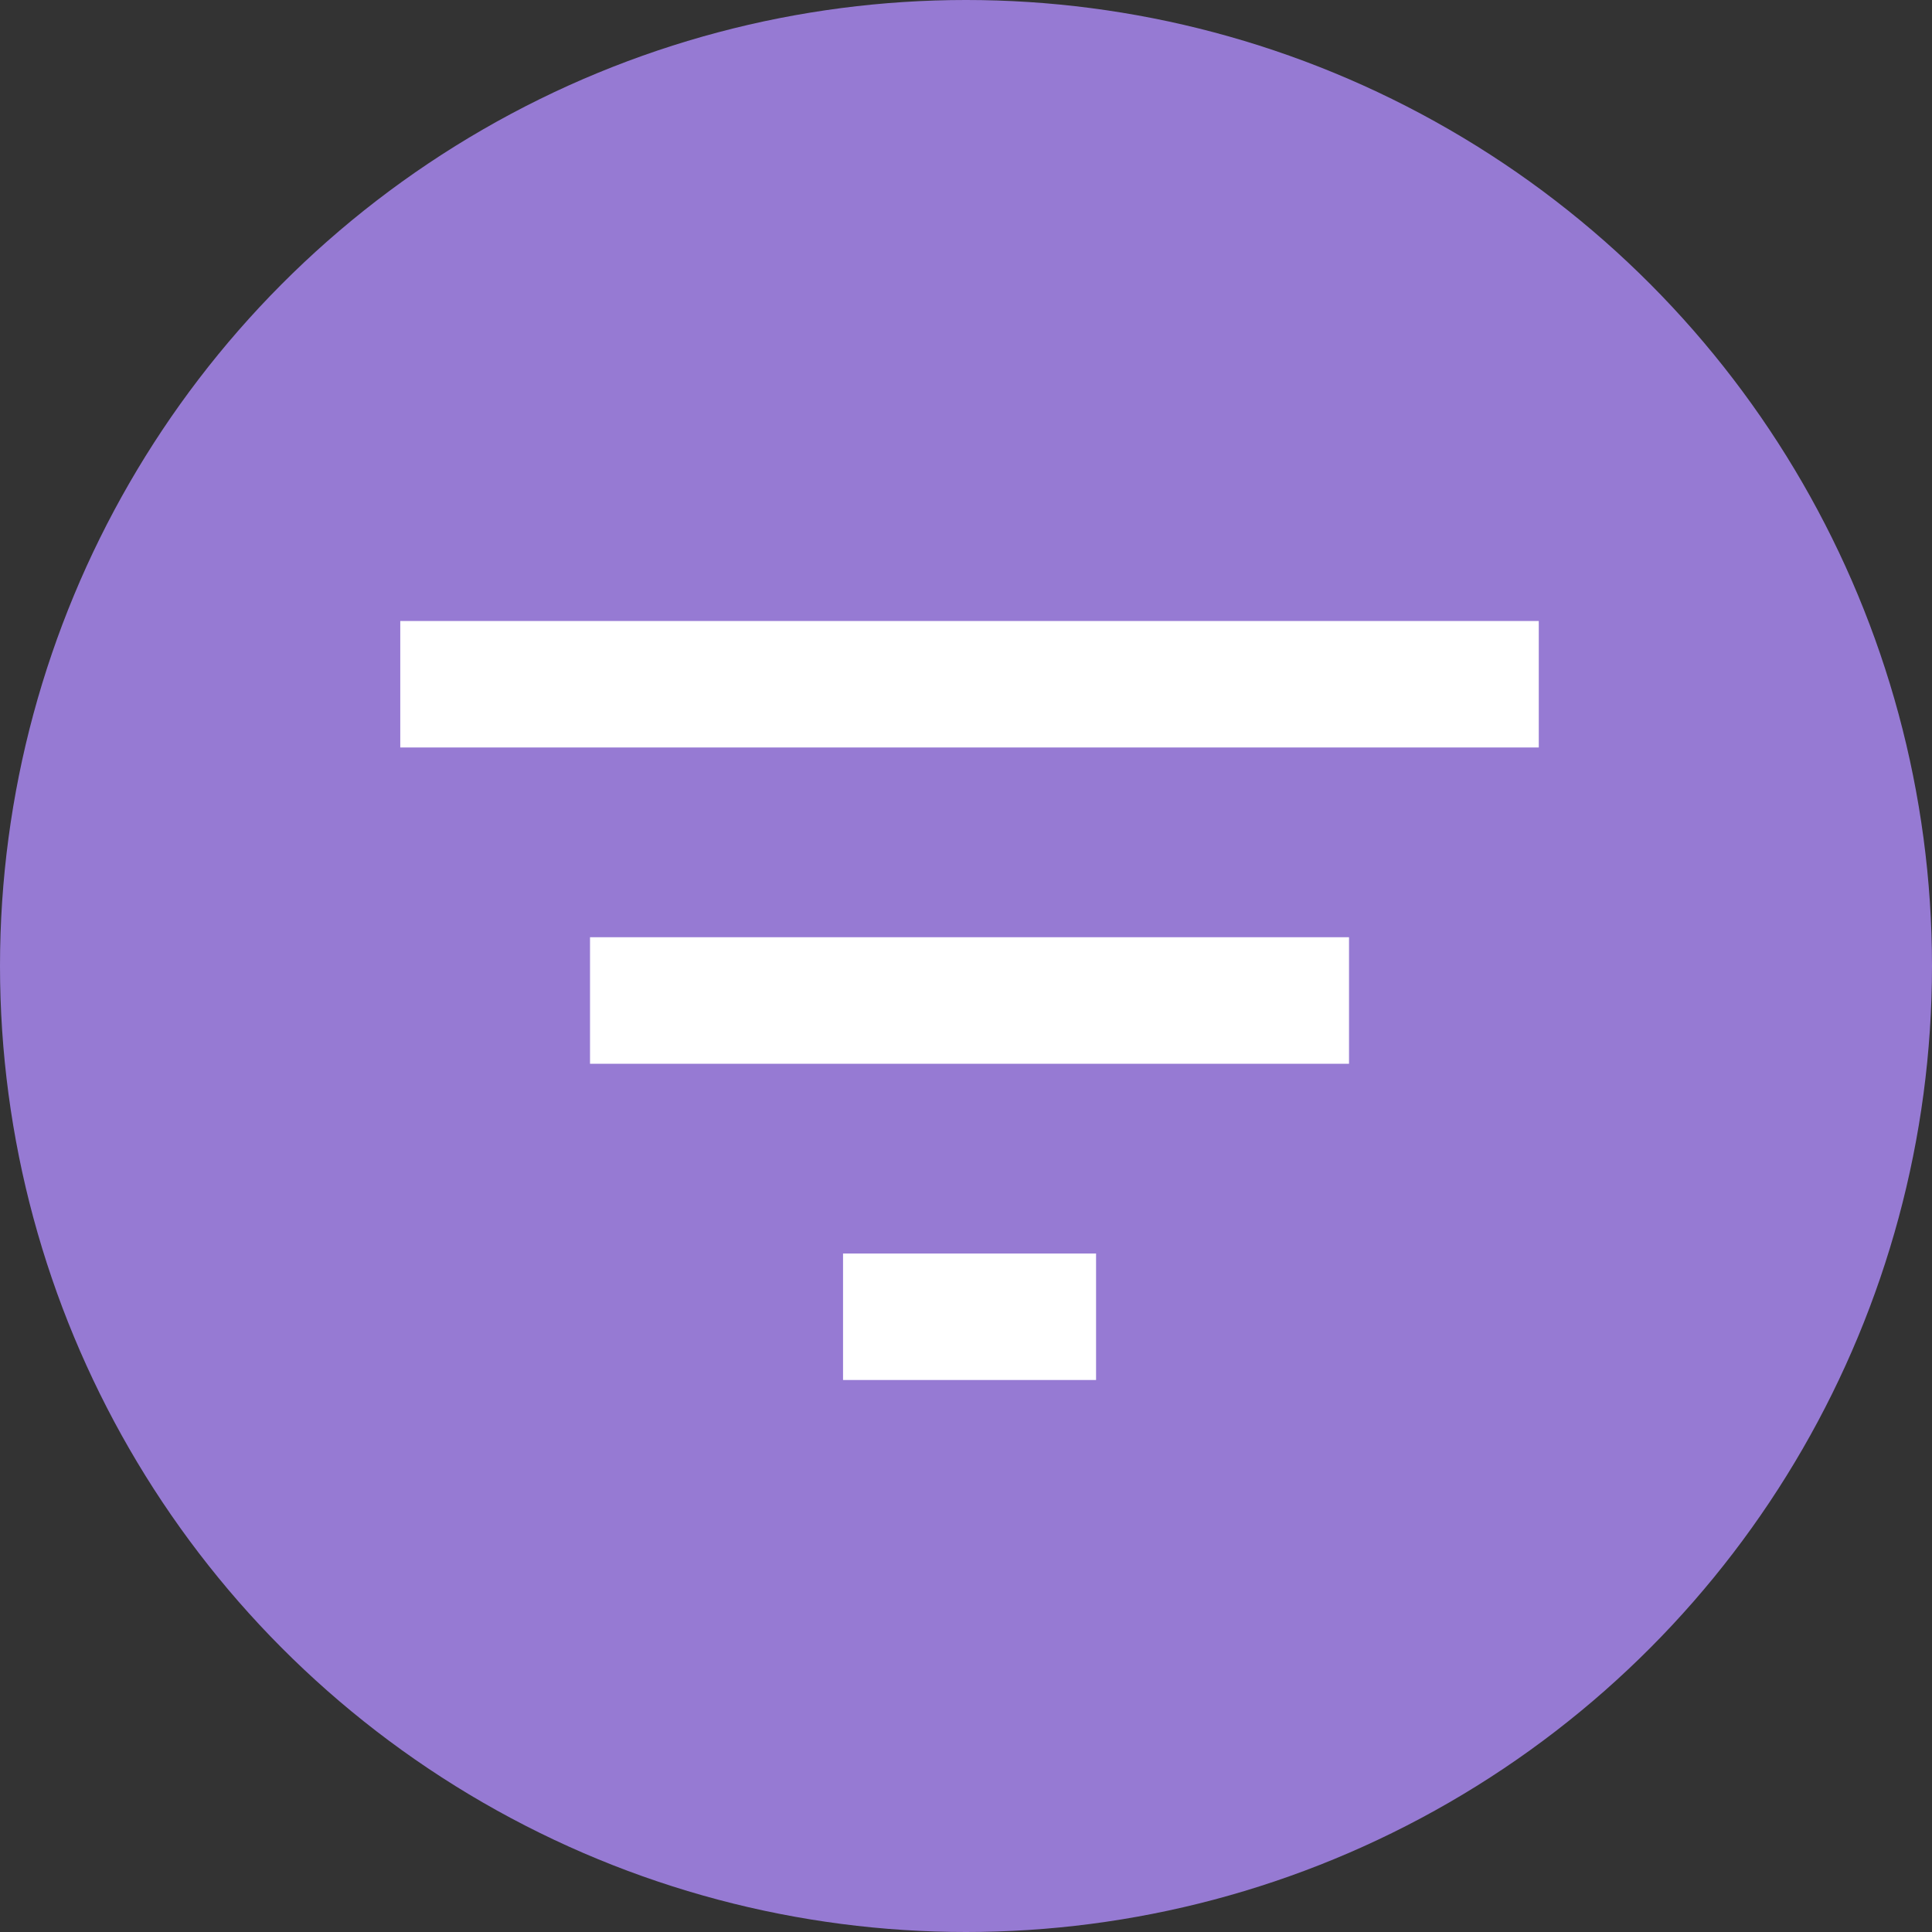 <svg xmlns="http://www.w3.org/2000/svg" width="28" height="28" viewBox="0 0 28 28">
  <rect x="0" y="0" width="28" height="28" fill="#333333" stroke="none"/>
  <g id="filter" transform="translate(-731 -190)">
    <circle id="Ellipse_151" data-name="Ellipse 151" cx="14" cy="14" r="14" transform="translate(731 190)" fill="#967ad3"/>
    <path id="Icon_material-filter-list" data-name="Icon material-filter-list" d="M10.917,20h3.667V18.167H10.917ZM4.5,9v1.833H21V9Zm2.75,6.417h11V13.583h-11Z" transform="translate(732.301 190)" fill="#fff"/>
  </g>
</svg>
